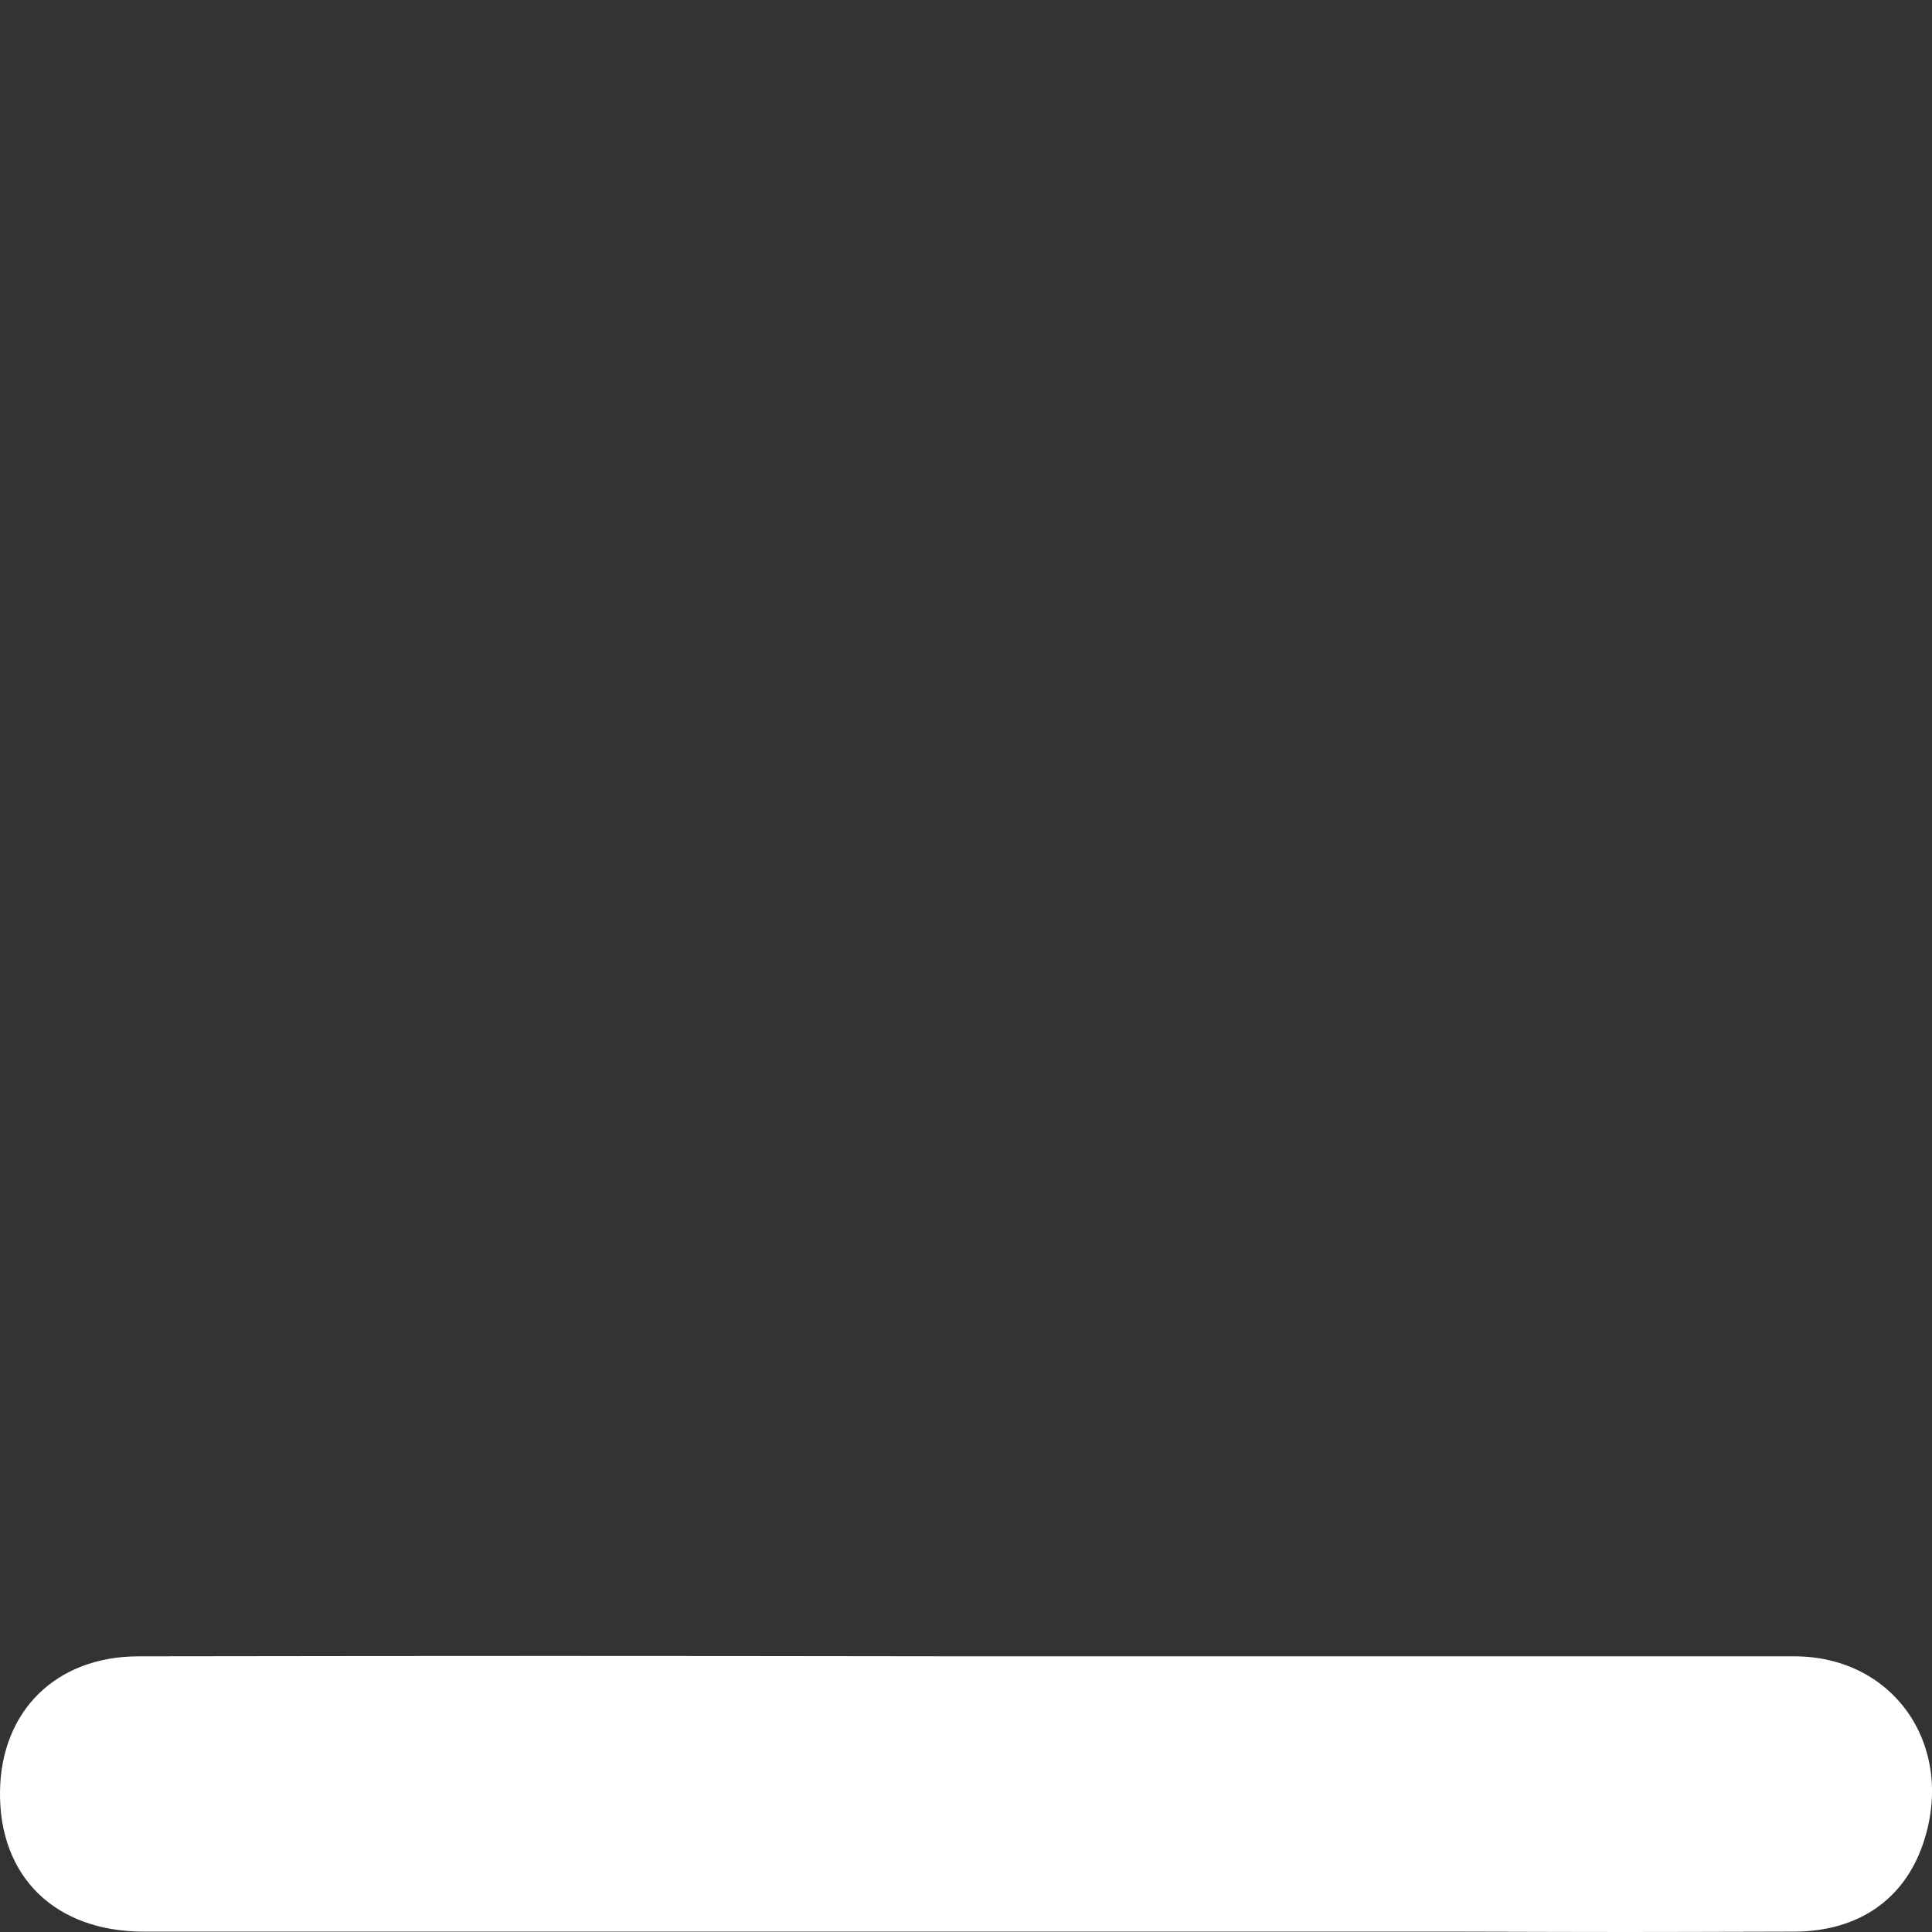 <svg xmlns="http://www.w3.org/2000/svg" width="16" height="16" viewBox="0 0 16 16" fill="none">
  <rect x="0" y="0" width="16" height="16" fill="#333333" stroke="none"/>
  <path d="M8.004 13.717H14.859C15.691 13.717 16.199 14.466 15.926 15.269C15.769 15.731 15.39 15.994 14.863 15.997C13.258 16.001 13.652 16.001 12.047 15.997C7.762 15.997 5.477 15.997 1.192 15.997C0.457 15.997 -0.008 15.543 9.45881e-05 14.838C0.008 14.168 0.465 13.717 1.149 13.717C4.102 13.713 5.055 13.713 8.004 13.717Z" fill="white"/>
  <path d="M6.712 7.815V7.329C6.712 4.77 6.708 3.883 6.716 1.325C6.72 0.334 7.606 -0.261 8.52 0.113C9.08 0.341 9.288 0.79 9.284 1.358C9.28 3.902 9.284 4.774 9.284 7.321V7.871C9.45 7.729 9.558 7.65 9.65 7.56C10.075 7.142 10.491 6.715 10.923 6.304C11.471 5.784 12.277 5.761 12.793 6.233C13.314 6.711 13.322 7.538 12.774 8.08C11.505 9.326 10.233 10.564 8.949 11.787C8.385 12.322 7.61 12.326 7.051 11.791C5.767 10.564 4.491 9.33 3.23 8.084C2.678 7.542 2.682 6.719 3.203 6.236C3.723 5.754 4.529 5.791 5.104 6.326C5.62 6.809 6.141 7.287 6.712 7.815Z" fill="inherit"/>
</svg>